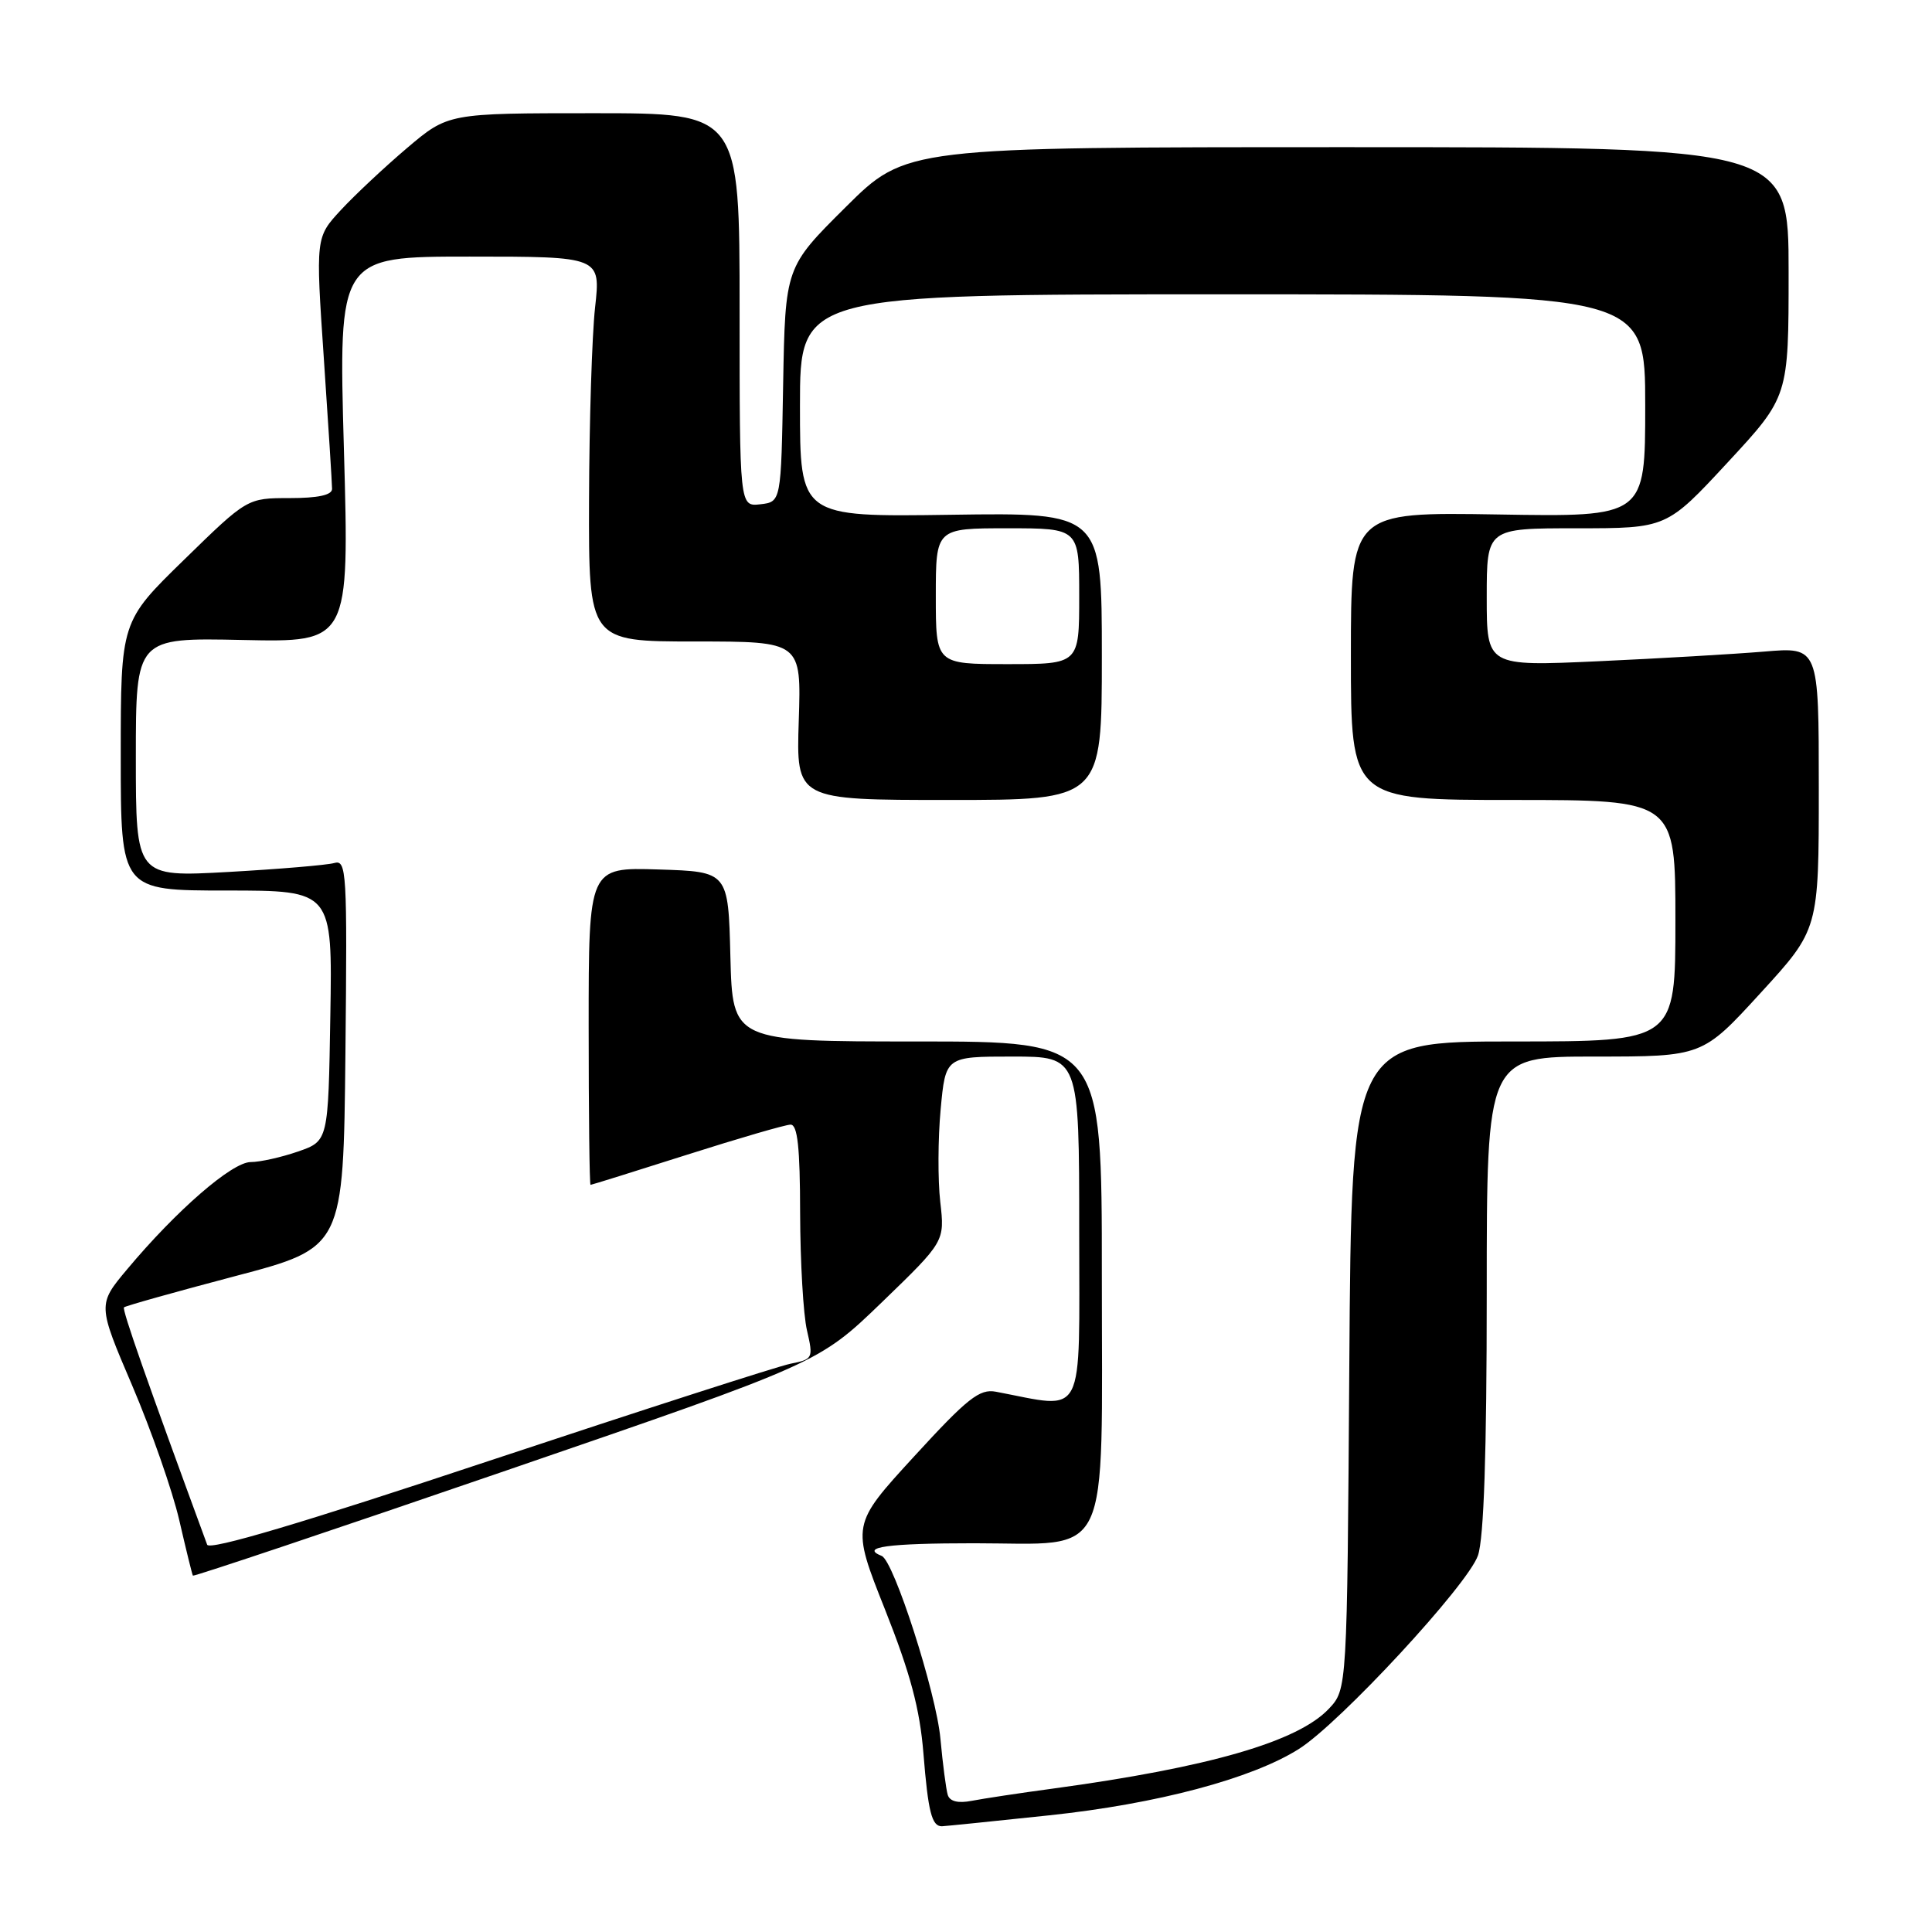 <?xml version="1.0" encoding="UTF-8" standalone="no"?>
<!DOCTYPE svg PUBLIC "-//W3C//DTD SVG 1.1//EN" "http://www.w3.org/Graphics/SVG/1.1/DTD/svg11.dtd" >
<svg xmlns="http://www.w3.org/2000/svg" xmlns:xlink="http://www.w3.org/1999/xlink" version="1.1" viewBox="0 0 256 256">
 <g >
 <path fill="currentColor"
d=" M 139.03 240.54 C 153.30 239.03 165.86 235.69 172.09 231.76 C 177.53 228.34 194.52 209.98 195.84 206.10 C 196.62 203.81 197.00 192.51 197.00 171.35 C 197.00 140.00 197.00 140.00 211.29 140.00 C 225.58 140.00 225.58 140.00 233.29 131.57 C 241.00 123.15 241.00 123.15 241.00 104.44 C 241.00 85.72 241.00 85.72 233.75 86.34 C 229.76 86.67 219.86 87.25 211.75 87.62 C 197.00 88.29 197.00 88.29 197.00 79.14 C 197.00 70.00 197.00 70.00 208.92 70.00 C 220.84 70.00 220.84 70.00 228.92 61.28 C 237.00 52.56 237.00 52.56 237.00 36.03 C 237.00 19.50 237.00 19.50 178.52 19.50 C 120.05 19.50 120.05 19.50 112.05 27.45 C 104.05 35.40 104.05 35.40 103.77 50.95 C 103.50 66.50 103.50 66.50 100.75 66.82 C 98.00 67.13 98.00 67.13 98.00 41.07 C 98.00 15.00 98.00 15.00 78.69 15.00 C 59.38 15.00 59.38 15.00 53.94 19.61 C 50.95 22.15 47.00 25.85 45.16 27.84 C 41.82 31.45 41.82 31.45 42.91 47.50 C 43.51 56.33 44.00 64.10 44.00 64.78 C 44.00 65.60 42.14 66.00 38.38 66.00 C 32.76 66.00 32.76 66.00 24.38 74.18 C 16.00 82.35 16.00 82.35 16.00 100.18 C 16.00 118.00 16.00 118.00 30.02 118.00 C 44.05 118.00 44.05 118.00 43.77 134.59 C 43.50 151.19 43.50 151.19 39.50 152.58 C 37.30 153.34 34.47 153.98 33.21 153.98 C 30.73 154.00 23.38 160.38 16.87 168.16 C 12.93 172.86 12.93 172.86 17.52 183.60 C 20.04 189.51 22.85 197.53 23.75 201.42 C 24.65 205.32 25.46 208.63 25.56 208.78 C 25.65 208.93 44.35 202.66 67.11 194.84 C 108.50 180.62 108.50 180.62 116.85 172.56 C 125.19 164.50 125.19 164.50 124.59 159.26 C 124.26 156.38 124.28 150.86 124.64 147.01 C 125.29 140.00 125.29 140.00 134.14 140.00 C 143.00 140.00 143.00 140.00 143.00 163.09 C 143.00 188.57 143.98 186.68 131.96 184.41 C 129.80 184.00 128.20 185.26 121.12 192.99 C 112.81 202.05 112.81 202.05 117.27 213.27 C 120.63 221.75 121.88 226.42 122.36 232.34 C 122.98 240.09 123.47 242.01 124.81 241.99 C 125.19 241.98 131.59 241.33 139.03 240.54 Z  M 125.58 237.83 C 125.36 237.10 124.92 233.75 124.61 230.38 C 124.06 224.32 118.44 206.81 116.83 206.17 C 113.91 205.00 117.63 204.49 129.08 204.49 C 147.47 204.50 146.00 207.60 146.00 168.89 C 146.00 138.00 146.00 138.00 121.53 138.00 C 97.07 138.00 97.07 138.00 96.78 126.75 C 96.50 115.50 96.50 115.50 87.25 115.21 C 78.00 114.92 78.00 114.92 78.00 135.96 C 78.00 147.53 78.11 157.00 78.25 157.00 C 78.39 157.00 84.12 155.21 91.00 153.02 C 97.88 150.83 104.06 149.03 104.75 149.02 C 105.68 149.00 106.01 152.02 106.02 160.75 C 106.04 167.21 106.44 174.21 106.93 176.29 C 107.78 179.98 107.72 180.11 104.75 180.70 C 103.06 181.04 85.08 186.84 64.78 193.58 C 39.99 201.83 27.74 205.47 27.45 204.68 C 19.43 182.87 16.15 173.52 16.43 173.23 C 16.63 173.04 23.25 171.18 31.14 169.10 C 45.50 165.32 45.50 165.32 45.77 139.59 C 46.02 115.39 45.93 113.88 44.27 114.36 C 43.30 114.63 36.99 115.16 30.25 115.54 C 18.00 116.22 18.00 116.22 18.00 100.36 C 18.00 84.50 18.00 84.50 32.14 84.80 C 46.29 85.11 46.29 85.11 45.57 59.55 C 44.85 34.00 44.85 34.00 62.22 34.00 C 79.60 34.00 79.60 34.00 78.85 40.75 C 78.44 44.46 78.08 55.94 78.05 66.25 C 78.00 85.00 78.00 85.00 92.09 85.00 C 106.18 85.00 106.18 85.00 105.84 95.50 C 105.50 106.00 105.50 106.00 125.75 106.00 C 146.00 106.00 146.00 106.00 146.00 86.96 C 146.00 67.92 146.00 67.92 126.00 68.21 C 106.00 68.50 106.00 68.50 106.00 53.75 C 106.00 39.00 106.00 39.00 162.00 39.00 C 218.00 39.00 218.00 39.00 218.00 53.75 C 218.00 68.50 218.00 68.50 198.50 68.17 C 179.00 67.85 179.00 67.85 179.00 86.92 C 179.00 106.00 179.00 106.00 200.50 106.00 C 222.00 106.00 222.00 106.00 222.00 122.00 C 222.00 138.00 222.00 138.00 200.54 138.00 C 179.08 138.00 179.08 138.00 178.79 180.92 C 178.50 223.84 178.50 223.84 176.09 226.41 C 171.98 230.78 160.23 234.18 139.50 237.00 C 135.10 237.59 130.26 238.33 128.75 238.62 C 126.95 238.97 125.85 238.70 125.58 237.83 Z  M 124.00 79.00 C 124.00 70.00 124.00 70.00 133.50 70.00 C 143.00 70.00 143.00 70.00 143.00 79.00 C 143.00 88.00 143.00 88.00 133.50 88.00 C 124.00 88.00 124.00 88.00 124.00 79.00 Z "/>
</g>
</svg>